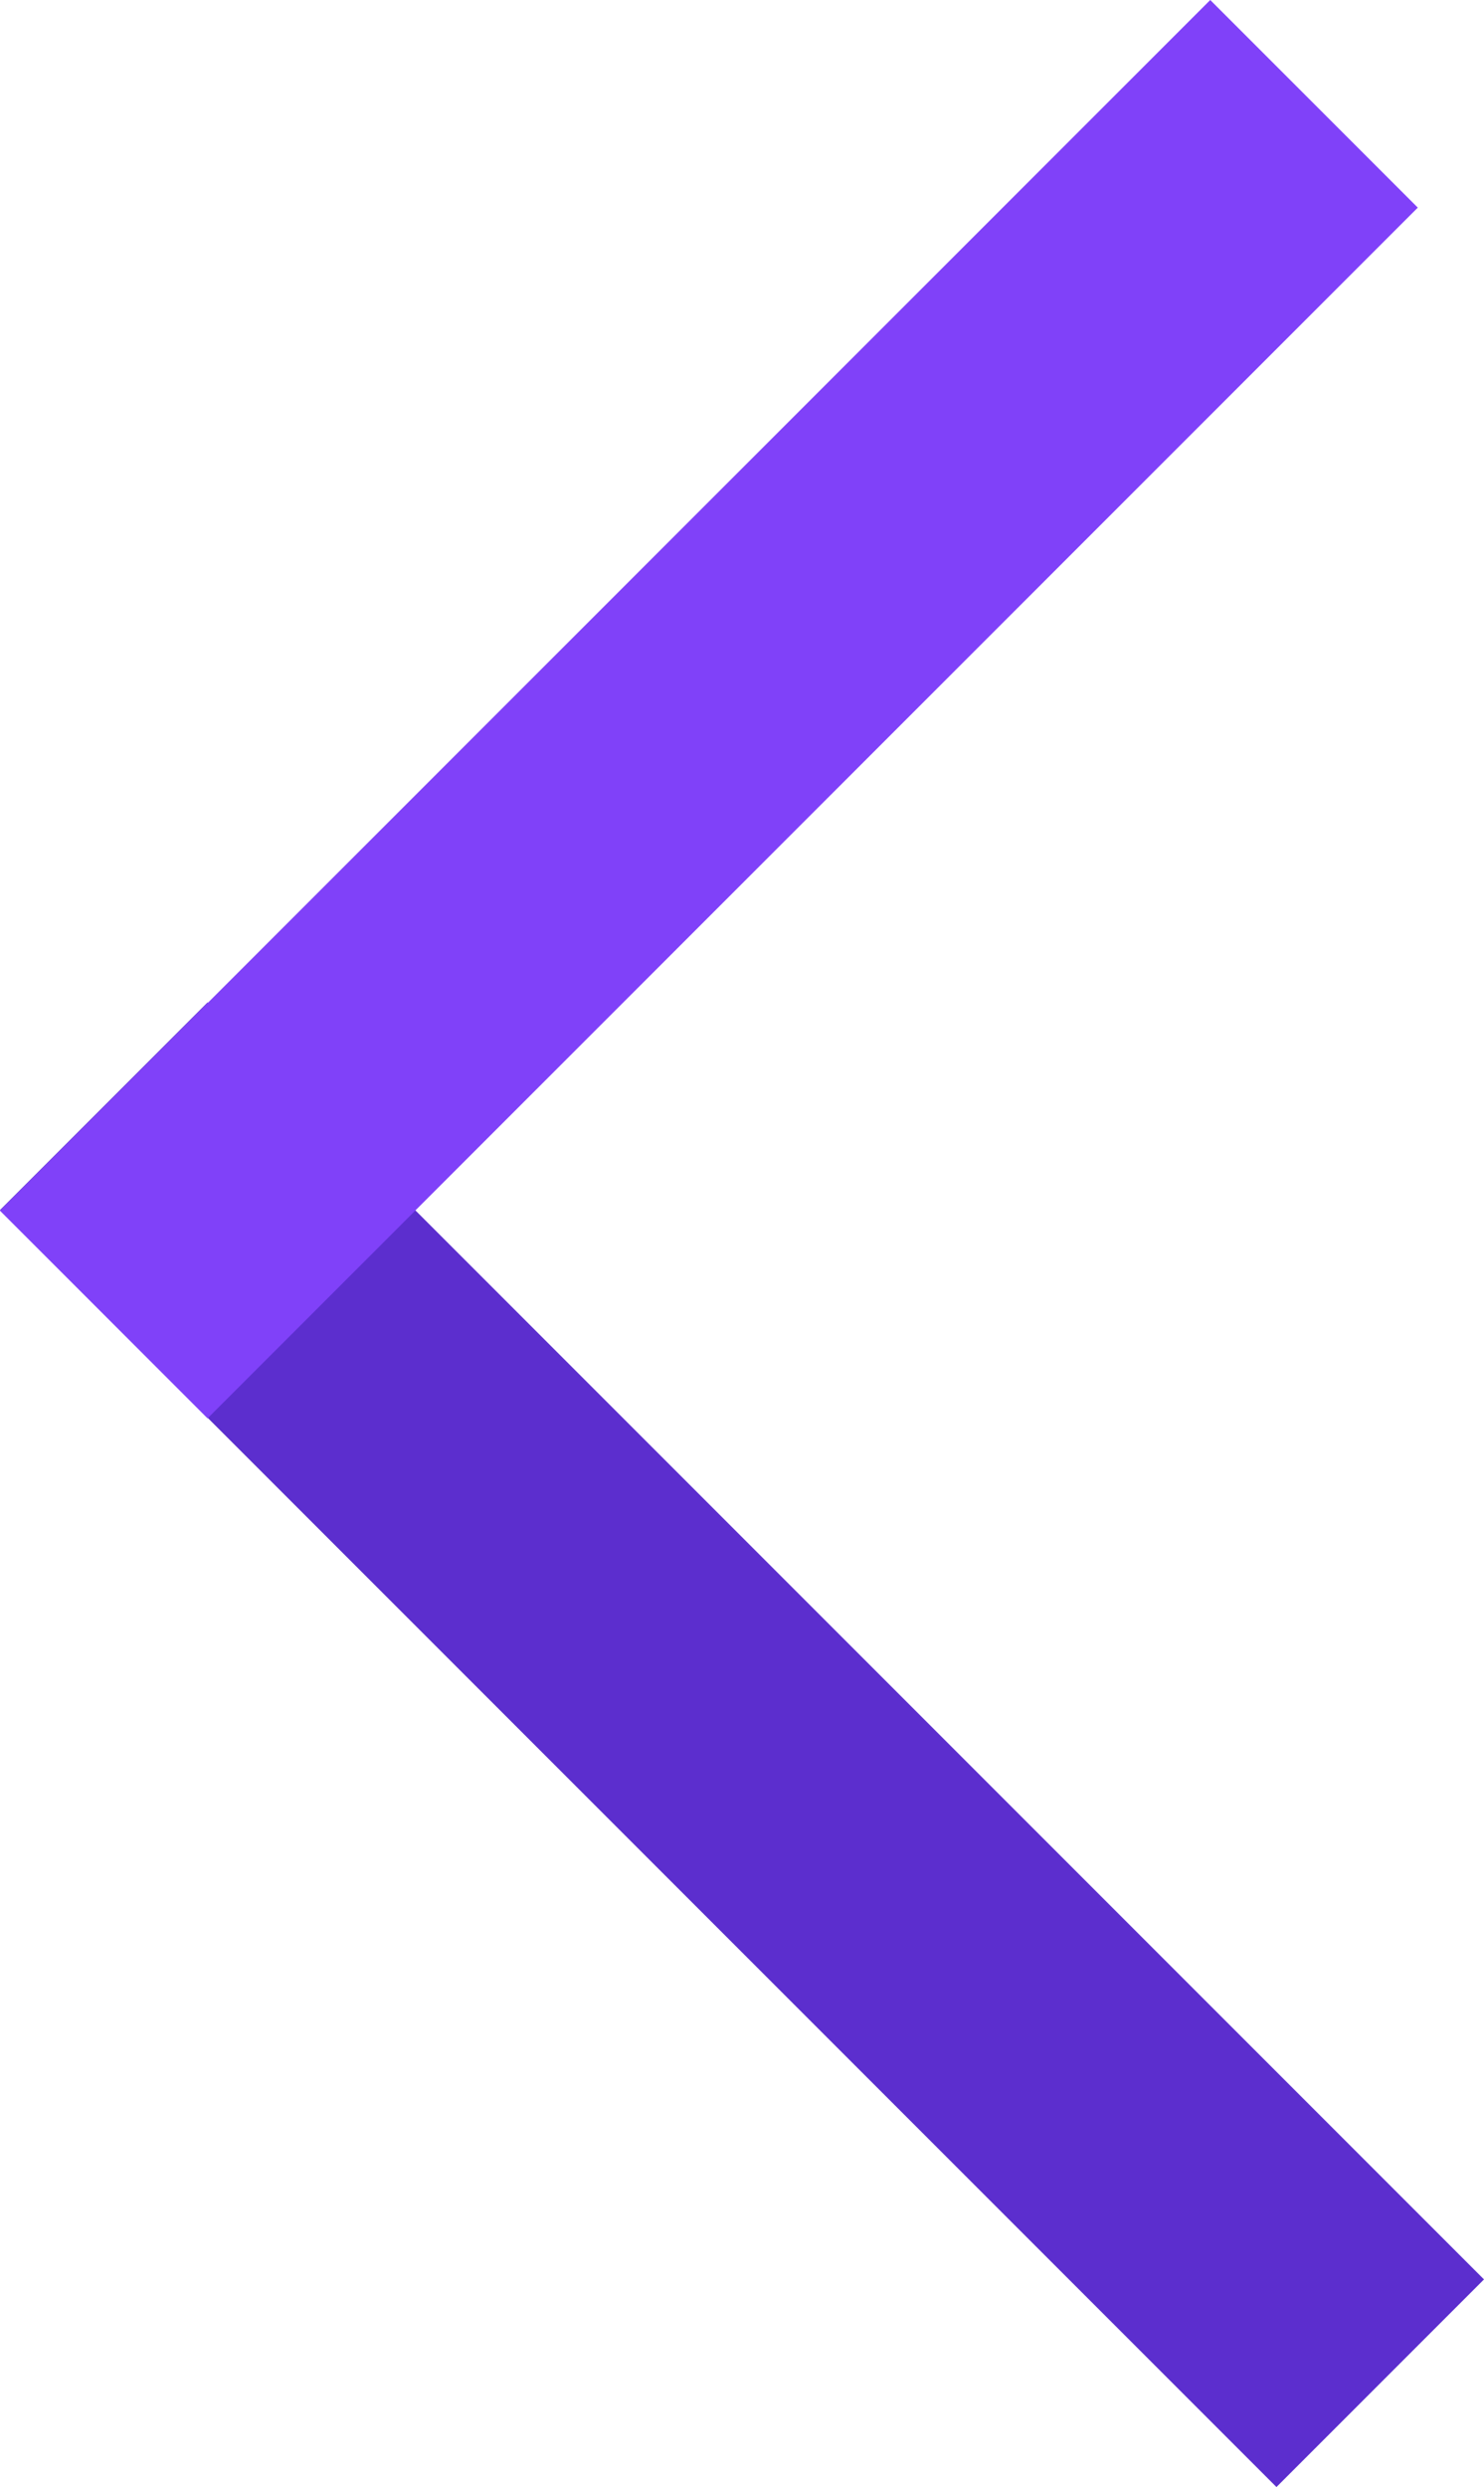 <svg xmlns="http://www.w3.org/2000/svg" width="1711.56" height="2867.255"><path data-name="Rectangle 2" fill="#5c2ece" d="M0 1395.069l239.375-239.375L1711.56 2627.88l-239.374 239.375z"/><path data-name="Rectangle 1" fill="#8041f9" d="M239.375 1635.192L0 1395.817 1395.818 0l239.375 239.375z"/></svg>
